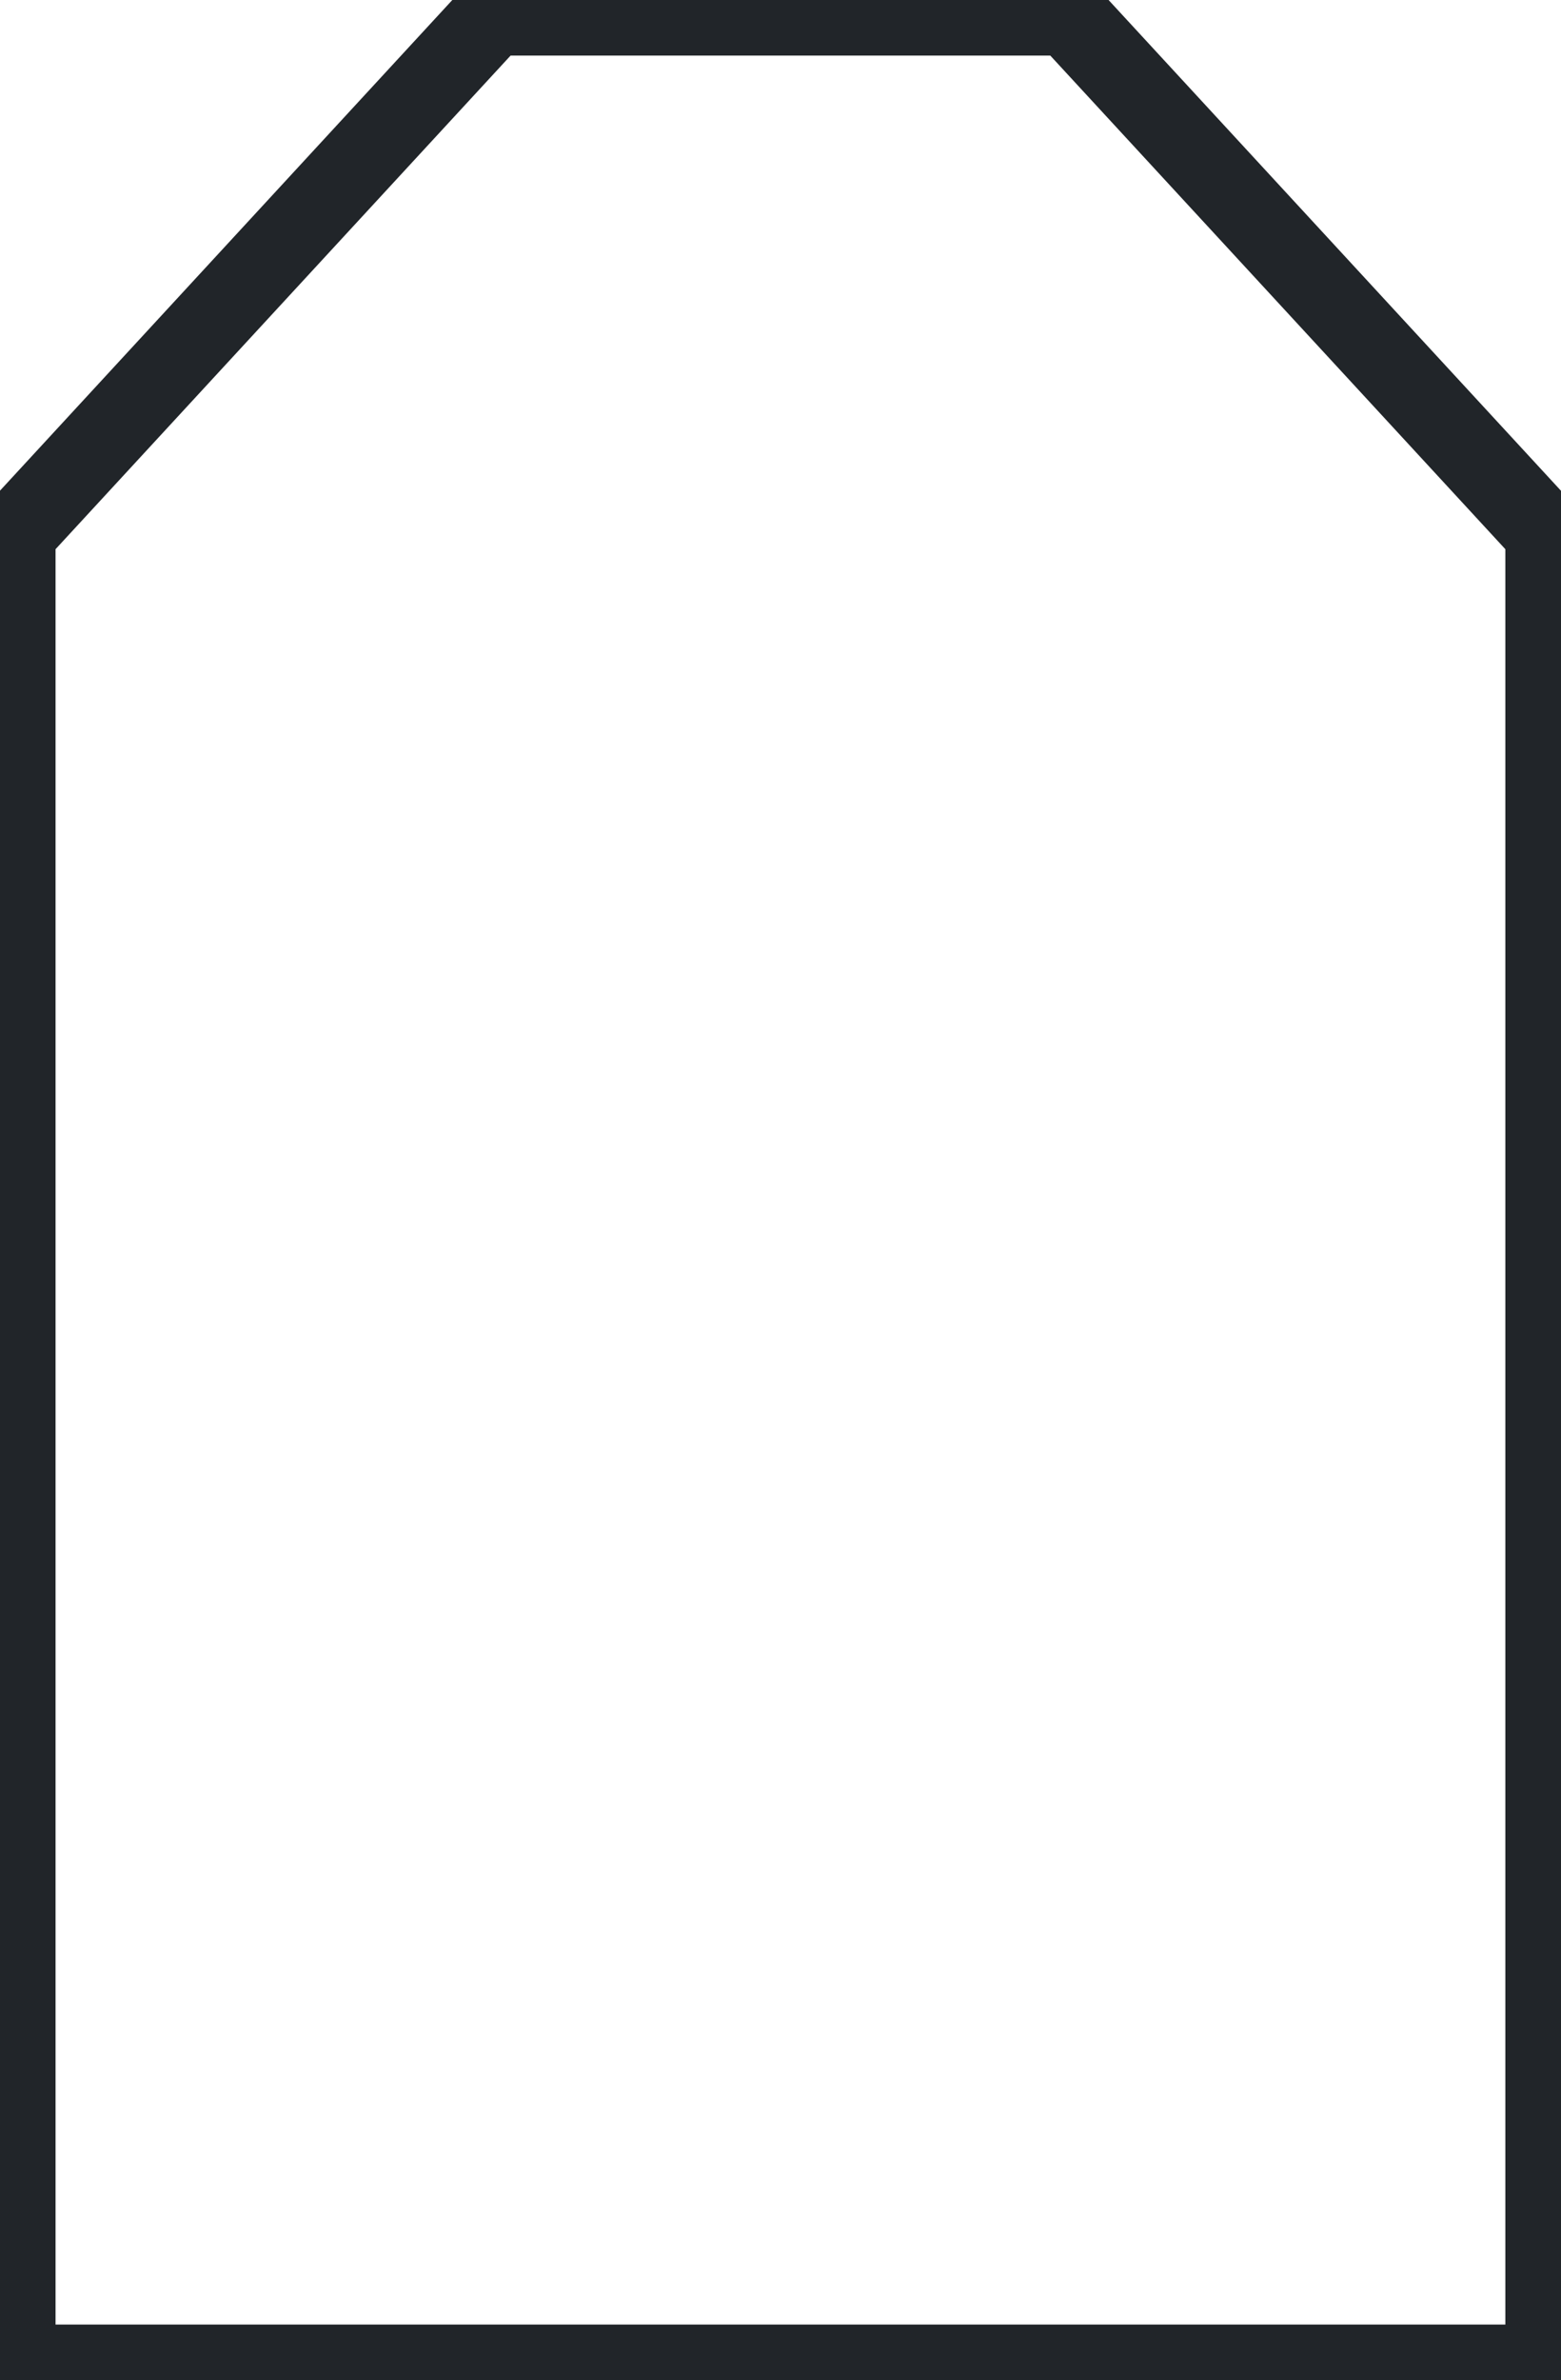 <?xml version="1.0"?>
<!DOCTYPE svg PUBLIC "-//W3C//DTD SVG 1.1//EN" "http://www.w3.org/Graphics/SVG/1.1/DTD/svg11.dtd">
<svg width="13.575mm" height="20.684mm" viewBox="0 0 13.575 20.684" xmlns="http://www.w3.org/2000/svg" version="1.1">
<g id="Part__Part2DObjectPython" transform="translate(6.787,113.24) scale(1,-1)">
<path id="Part__Part2DObjectPython_w0000"  d="M 0.0 92.689 L -6.654 92.689 L -6.654 108.604 L -2.5 113.107 L 0.0 113.107 L 2.5 113.107 L 6.654 108.604 L 6.654 92.689 L 0.0 92.689 " stroke="#212529" stroke-width="0.7 px" style="stroke-width:0.7;stroke-miterlimit:4;stroke-dasharray:none;stroke-linecap:square;fill:none;fill-opacity:1;fill-rule: evenodd"/>
<title>b'Part__Part2DObjectPython'</title>
</g>
</svg>